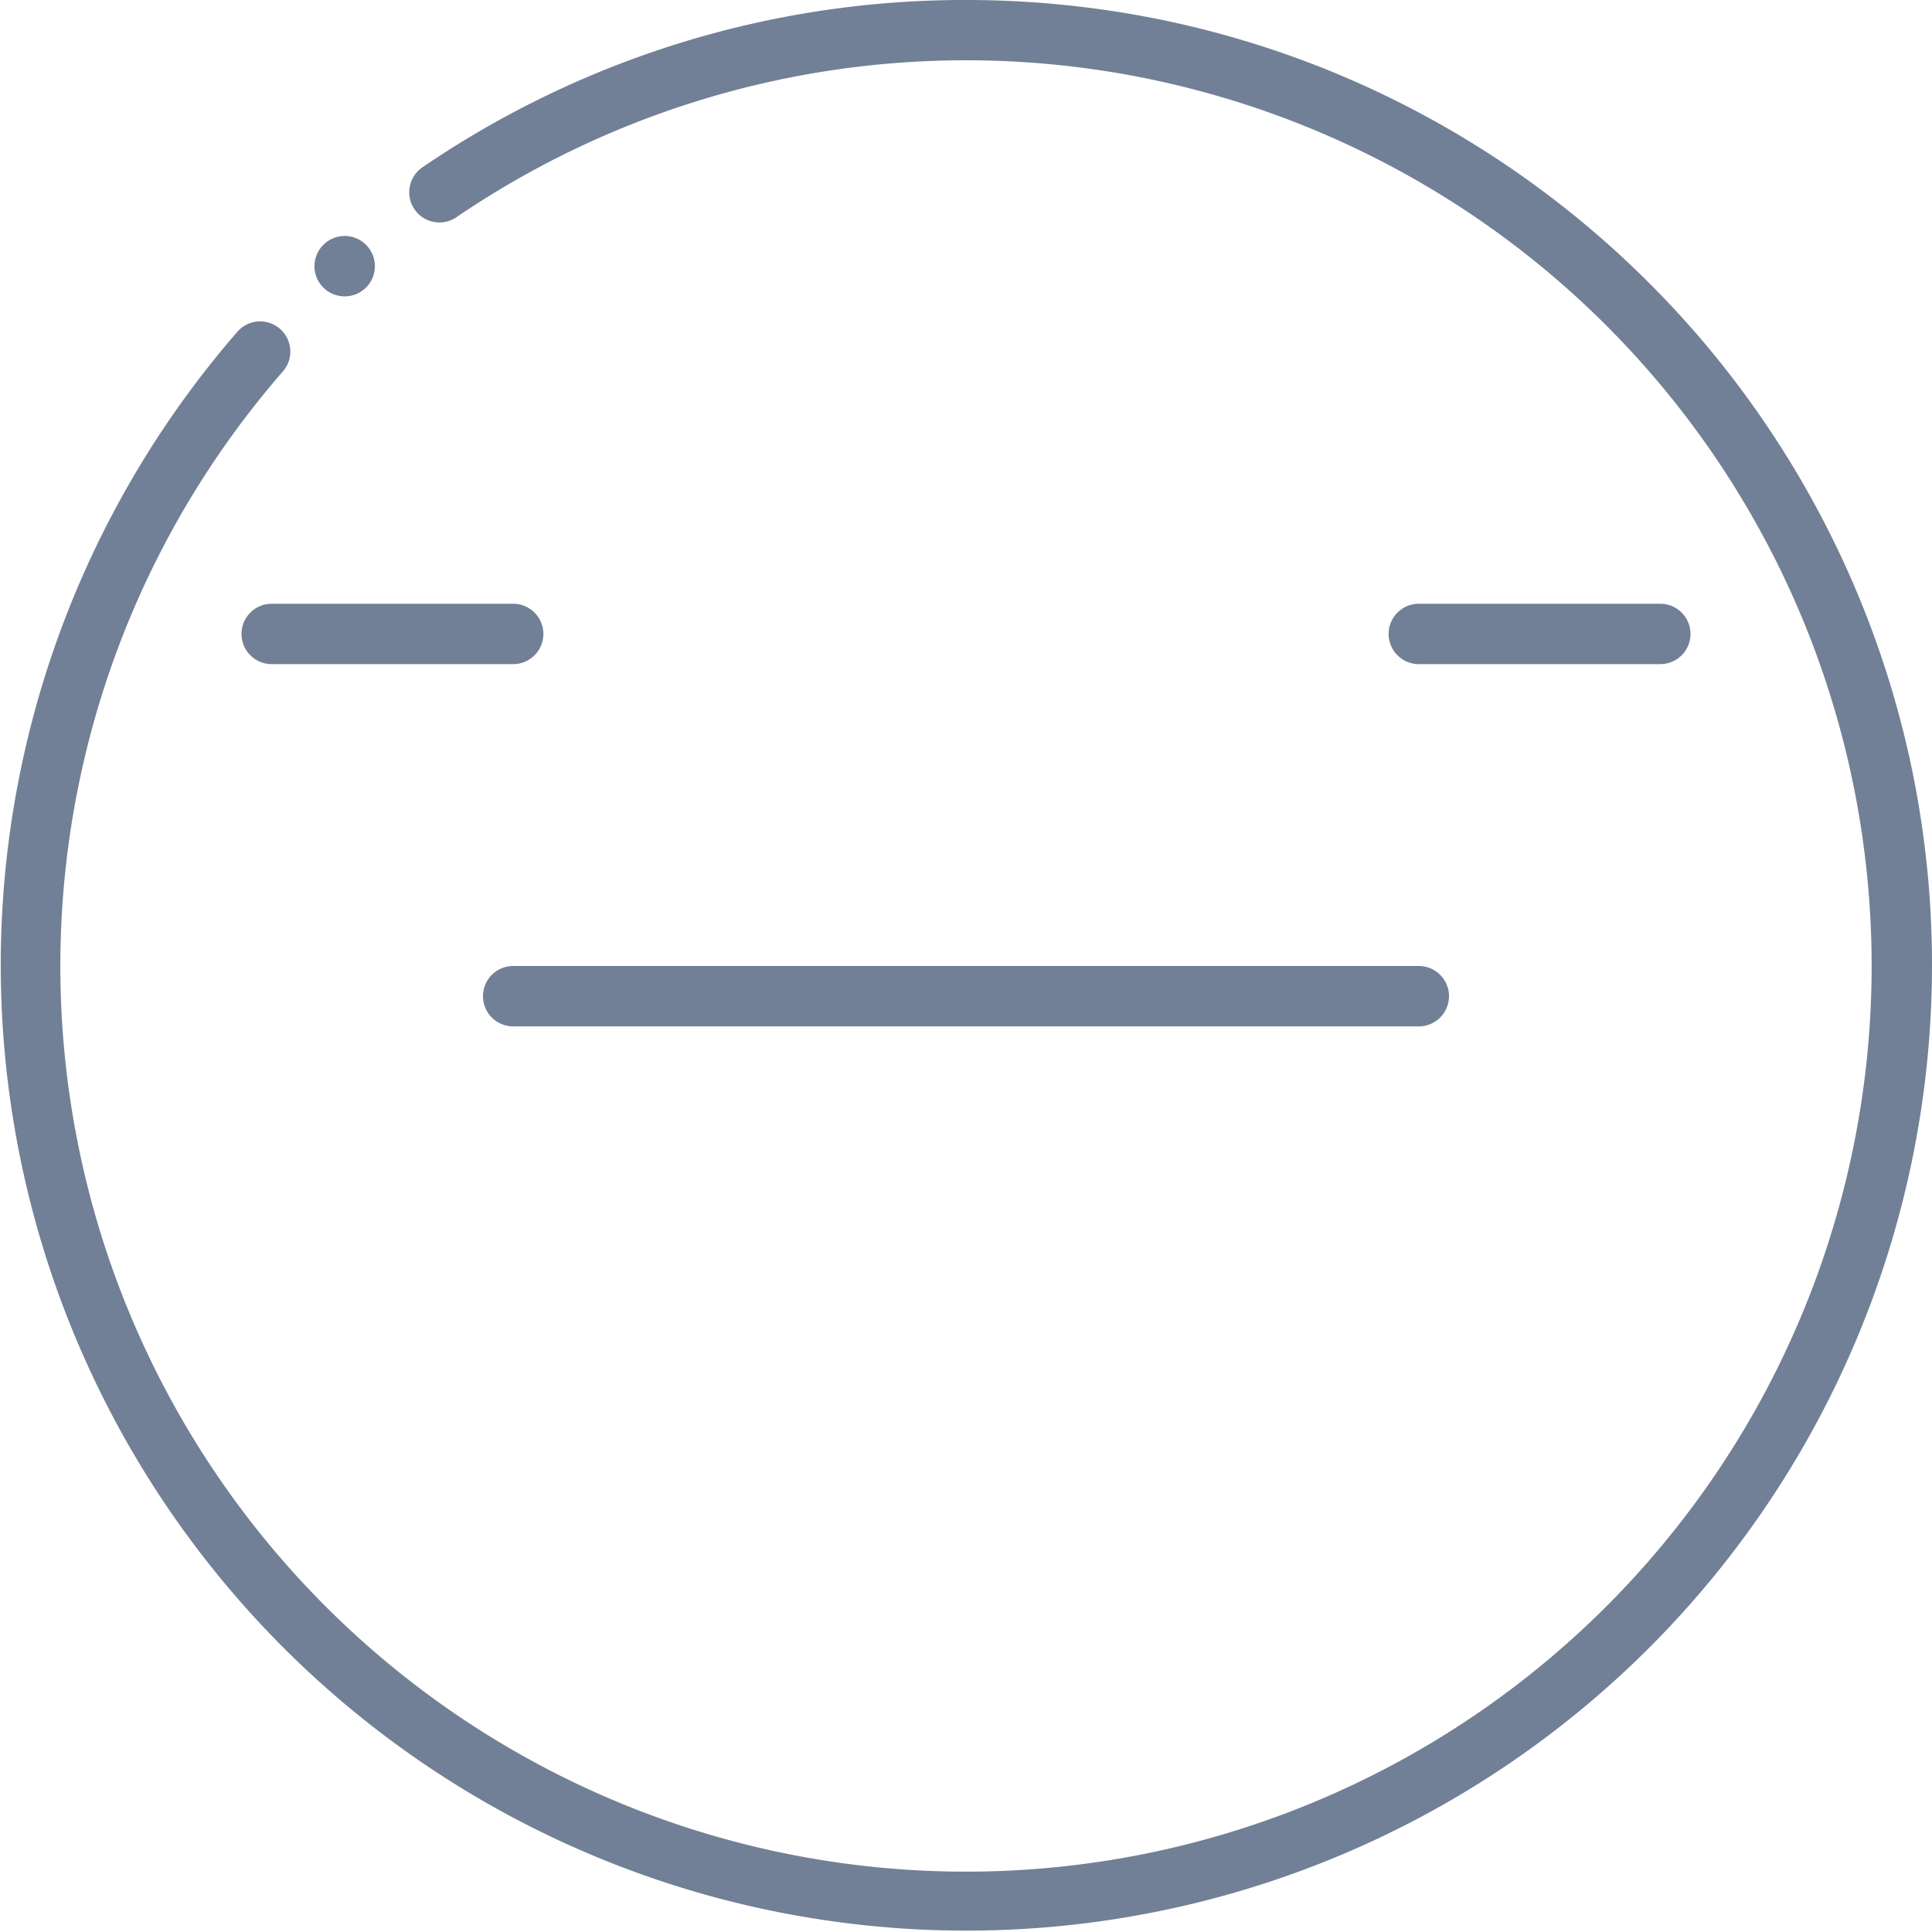 <svg height="512" viewBox="0 0 512 512" width="512" xmlns="http://www.w3.org/2000/svg"><g id="Expressionless_Face" data-name="Expressionless Face"><g id="Outline" fill="#718096"><path d="m91.34 78.54h.01a7.991 7.991 0 0 0 5.22-1.94l.08-.07a8 8 0 0 0 -10.61-11.98l-.01.019a7.991 7.991 0 0 0 5.31 13.971z"/><path d="m506.8 204.41a255.833 255.833 0 0 0 -69.78-129.431 256.46 256.46 0 0 0 -81.37-54.859 254.728 254.728 0 0 0 -48.06-14.92 257.9 257.9 0 0 0 -51.59-5.2h-.02a254.77 254.77 0 0 0 -143.94 44.28 8 8 0 1 0 9.01 13.22 240.014 240.014 0 0 1 304.66 368.2 240 240 0 0 1 -350.82-327.18 8 8 0 1 0 -12.07-10.5 255.9 255.9 0 1 0 443.98 116.39z"/><path d="m136 160h-64a8 8 0 0 0 0 16h64a8 8 0 0 0 0-16z"/><path d="m128 264a8 8 0 0 0 8 8h240a8 8 0 0 0 0-16h-240a8 8 0 0 0 -8 8z"/><path d="m440 176a8 8 0 0 0 0-16h-64a8 8 0 0 0 0 16z"/></g></g></svg>